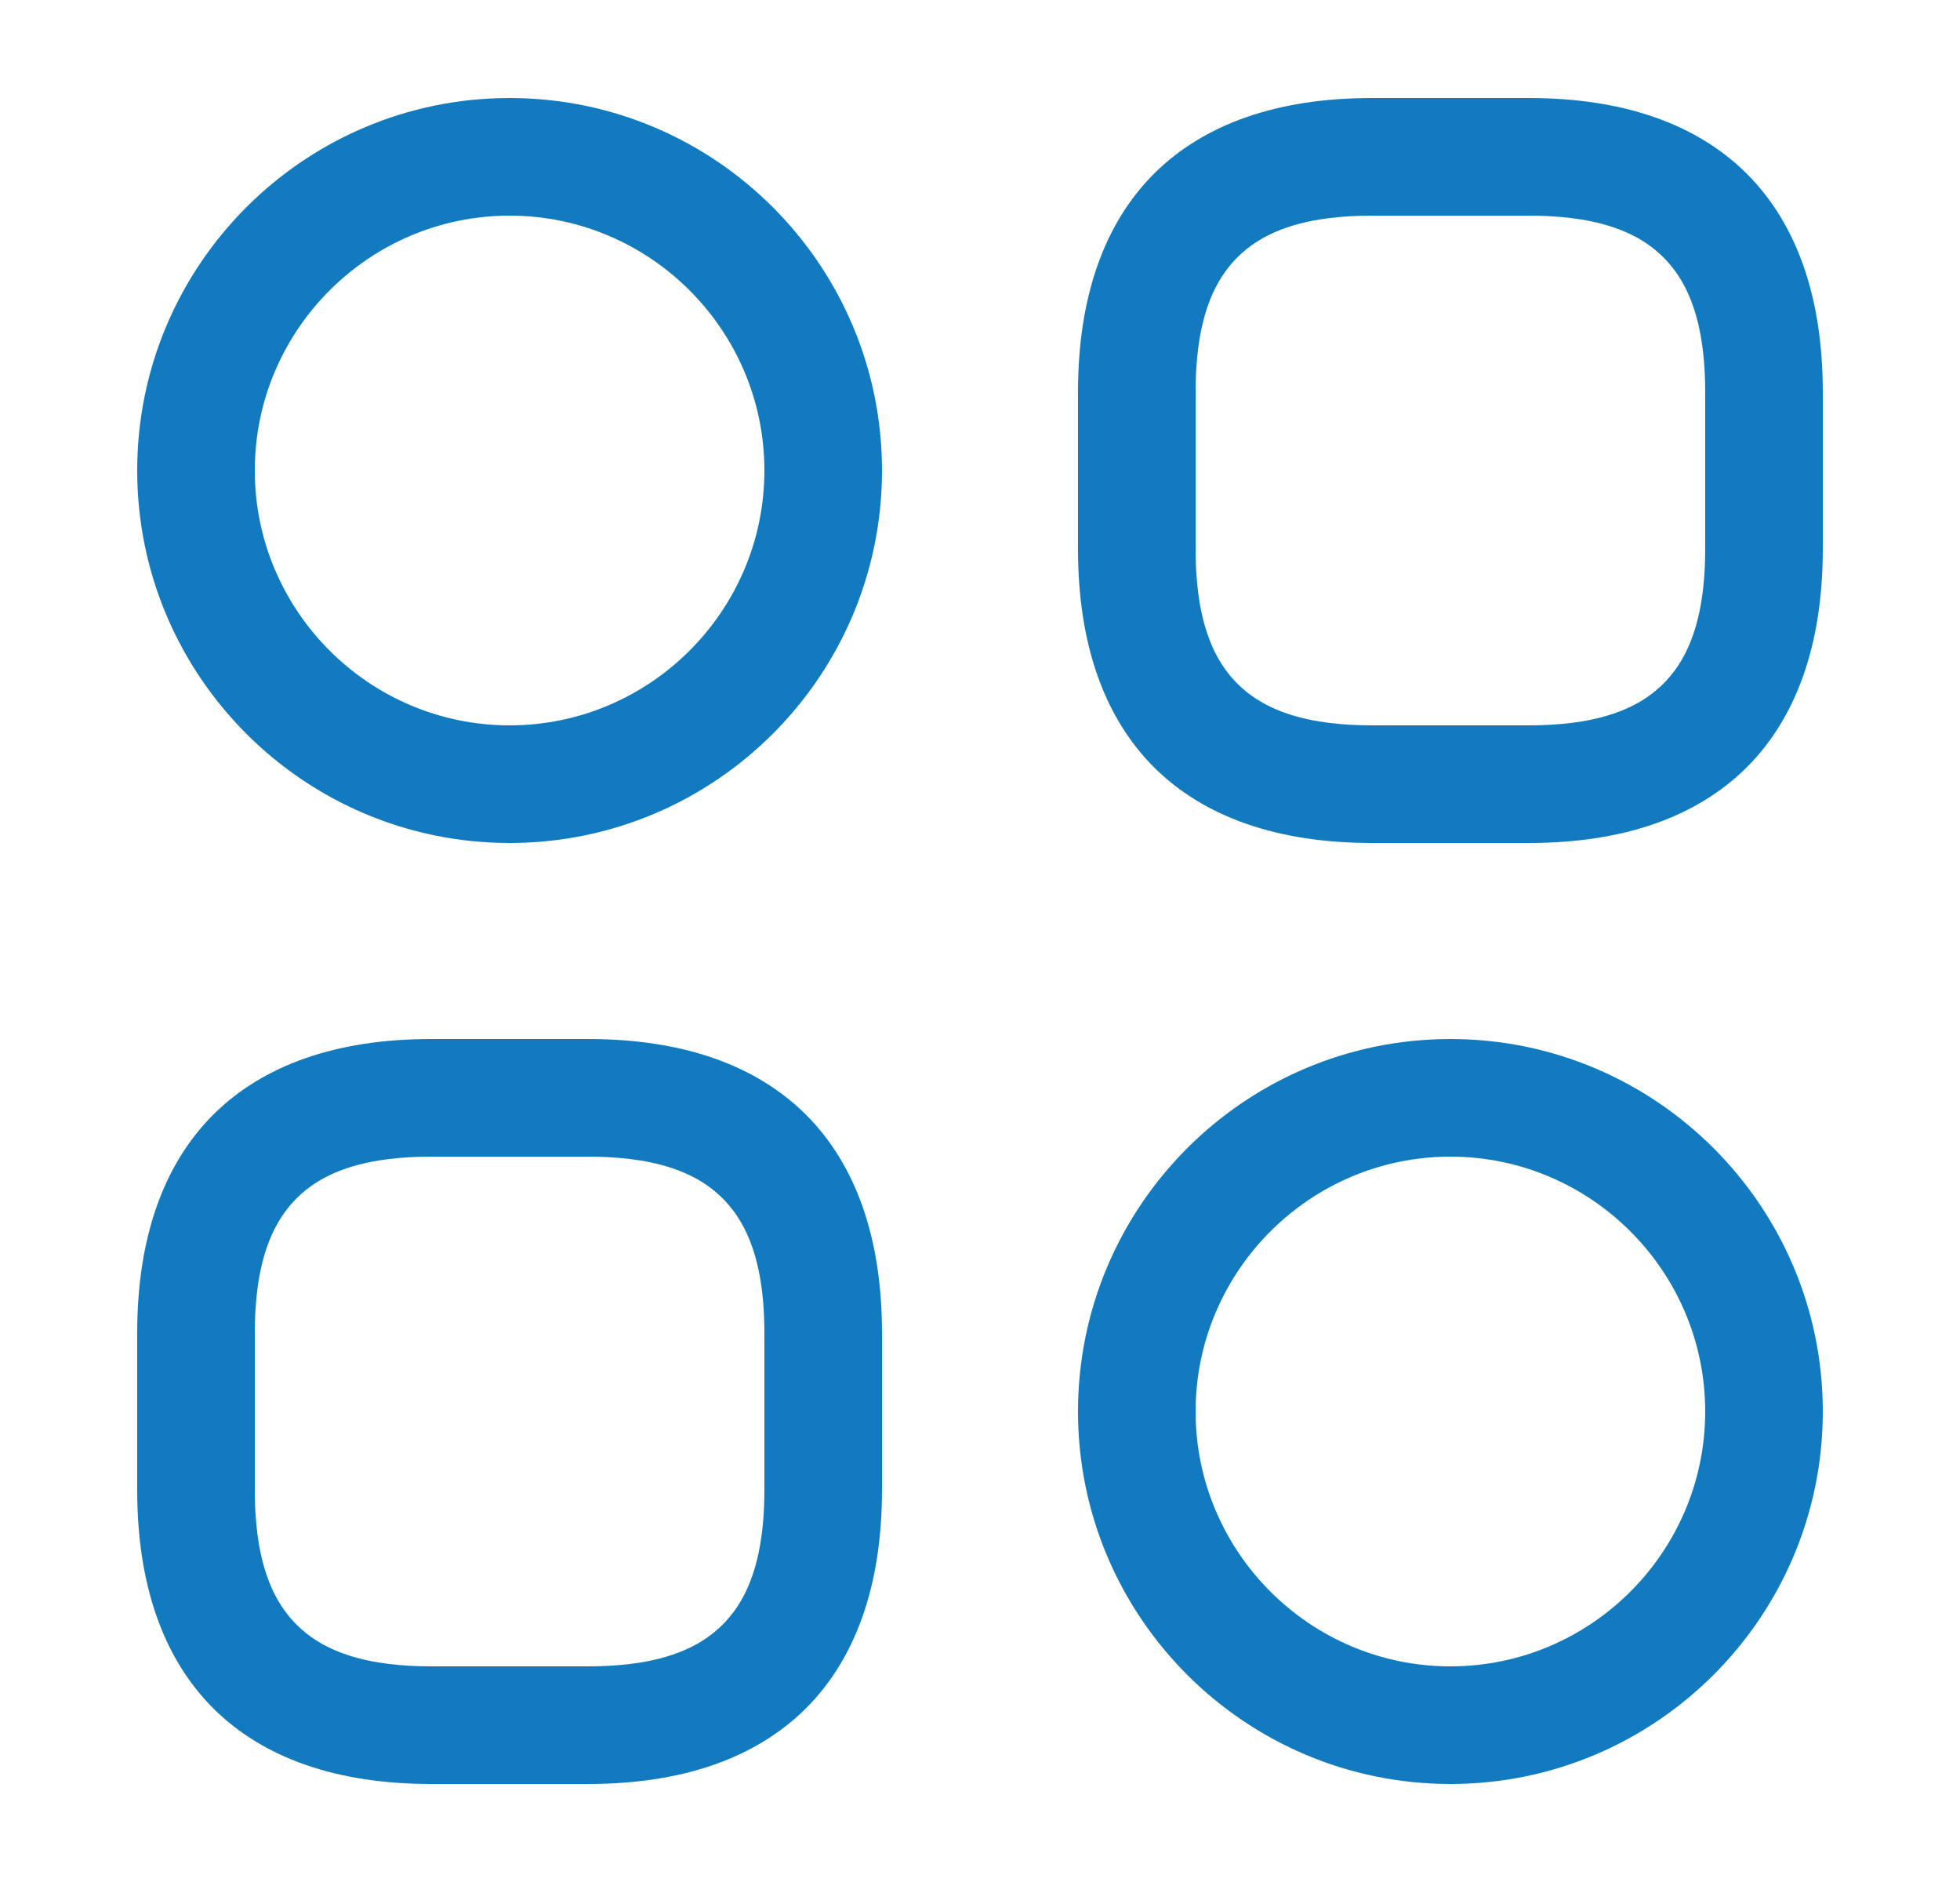 <svg width="25" height="24" viewBox="0 0 25 24" fill="none" xmlns="http://www.w3.org/2000/svg">
<path d="M19.5 10.25H17.5C16.379 10.25 15.585 9.943 15.071 9.429C14.557 8.915 14.25 8.121 14.25 7V5C14.25 3.879 14.557 3.085 15.071 2.571C15.585 2.057 16.379 1.75 17.5 1.75H19.5C20.621 1.75 21.415 2.057 21.929 2.571C22.443 3.085 22.75 3.879 22.75 5V7C22.75 8.121 22.443 8.915 21.929 9.429C21.415 9.943 20.621 10.25 19.5 10.25ZM17.5 2.25C16.654 2.25 15.931 2.427 15.429 2.929C14.927 3.43 14.75 4.154 14.75 5V7C14.75 7.846 14.927 8.57 15.429 9.071C15.931 9.573 16.654 9.75 17.5 9.75H19.5C20.346 9.75 21.07 9.573 21.571 9.071C22.073 8.57 22.25 7.846 22.25 7V5C22.25 4.154 22.073 3.43 21.571 2.929C21.07 2.427 20.346 2.25 19.5 2.25H17.5Z" fill="#127BBF" stroke="#127BBF"/>
<path d="M7.5 22.25H5.5C4.379 22.25 3.585 21.943 3.071 21.429C2.557 20.915 2.25 20.121 2.25 19V17C2.25 15.879 2.557 15.085 3.071 14.571C3.585 14.057 4.379 13.75 5.5 13.75H7.5C8.621 13.75 9.415 14.057 9.929 14.571C10.443 15.085 10.75 15.879 10.75 17V19C10.75 20.121 10.443 20.915 9.929 21.429C9.415 21.943 8.621 22.25 7.5 22.25ZM5.5 14.25C4.654 14.25 3.93 14.427 3.429 14.929C2.927 15.431 2.75 16.154 2.75 17V19C2.75 19.846 2.927 20.57 3.429 21.071C3.93 21.573 4.654 21.75 5.5 21.75H7.5C8.346 21.75 9.07 21.573 9.571 21.071C10.073 20.57 10.25 19.846 10.25 19V17C10.25 16.154 10.073 15.431 9.571 14.929C9.07 14.427 8.346 14.25 7.5 14.25H5.5Z" fill="#127BBF" stroke="#127BBF"/>
<path d="M6.5 10.75C3.88 10.75 1.75 8.62 1.75 6C1.75 3.38 3.88 1.25 6.5 1.25C9.12 1.25 11.25 3.38 11.25 6C11.25 8.62 9.12 10.75 6.5 10.75ZM6.5 2.75C4.71 2.75 3.25 4.21 3.25 6C3.25 7.79 4.71 9.25 6.5 9.25C8.29 9.25 9.75 7.79 9.75 6C9.75 4.21 8.29 2.75 6.5 2.75Z" fill="#127BBF"/>
<path d="M18.5 22.75C15.88 22.75 13.75 20.62 13.75 18C13.75 15.38 15.88 13.25 18.5 13.25C21.12 13.25 23.25 15.38 23.25 18C23.25 20.62 21.12 22.75 18.5 22.75ZM18.5 14.75C16.71 14.75 15.25 16.21 15.25 18C15.25 19.79 16.71 21.25 18.5 21.25C20.29 21.25 21.75 19.79 21.75 18C21.75 16.21 20.29 14.75 18.5 14.75Z" fill="#127BBF"/>
</svg>
